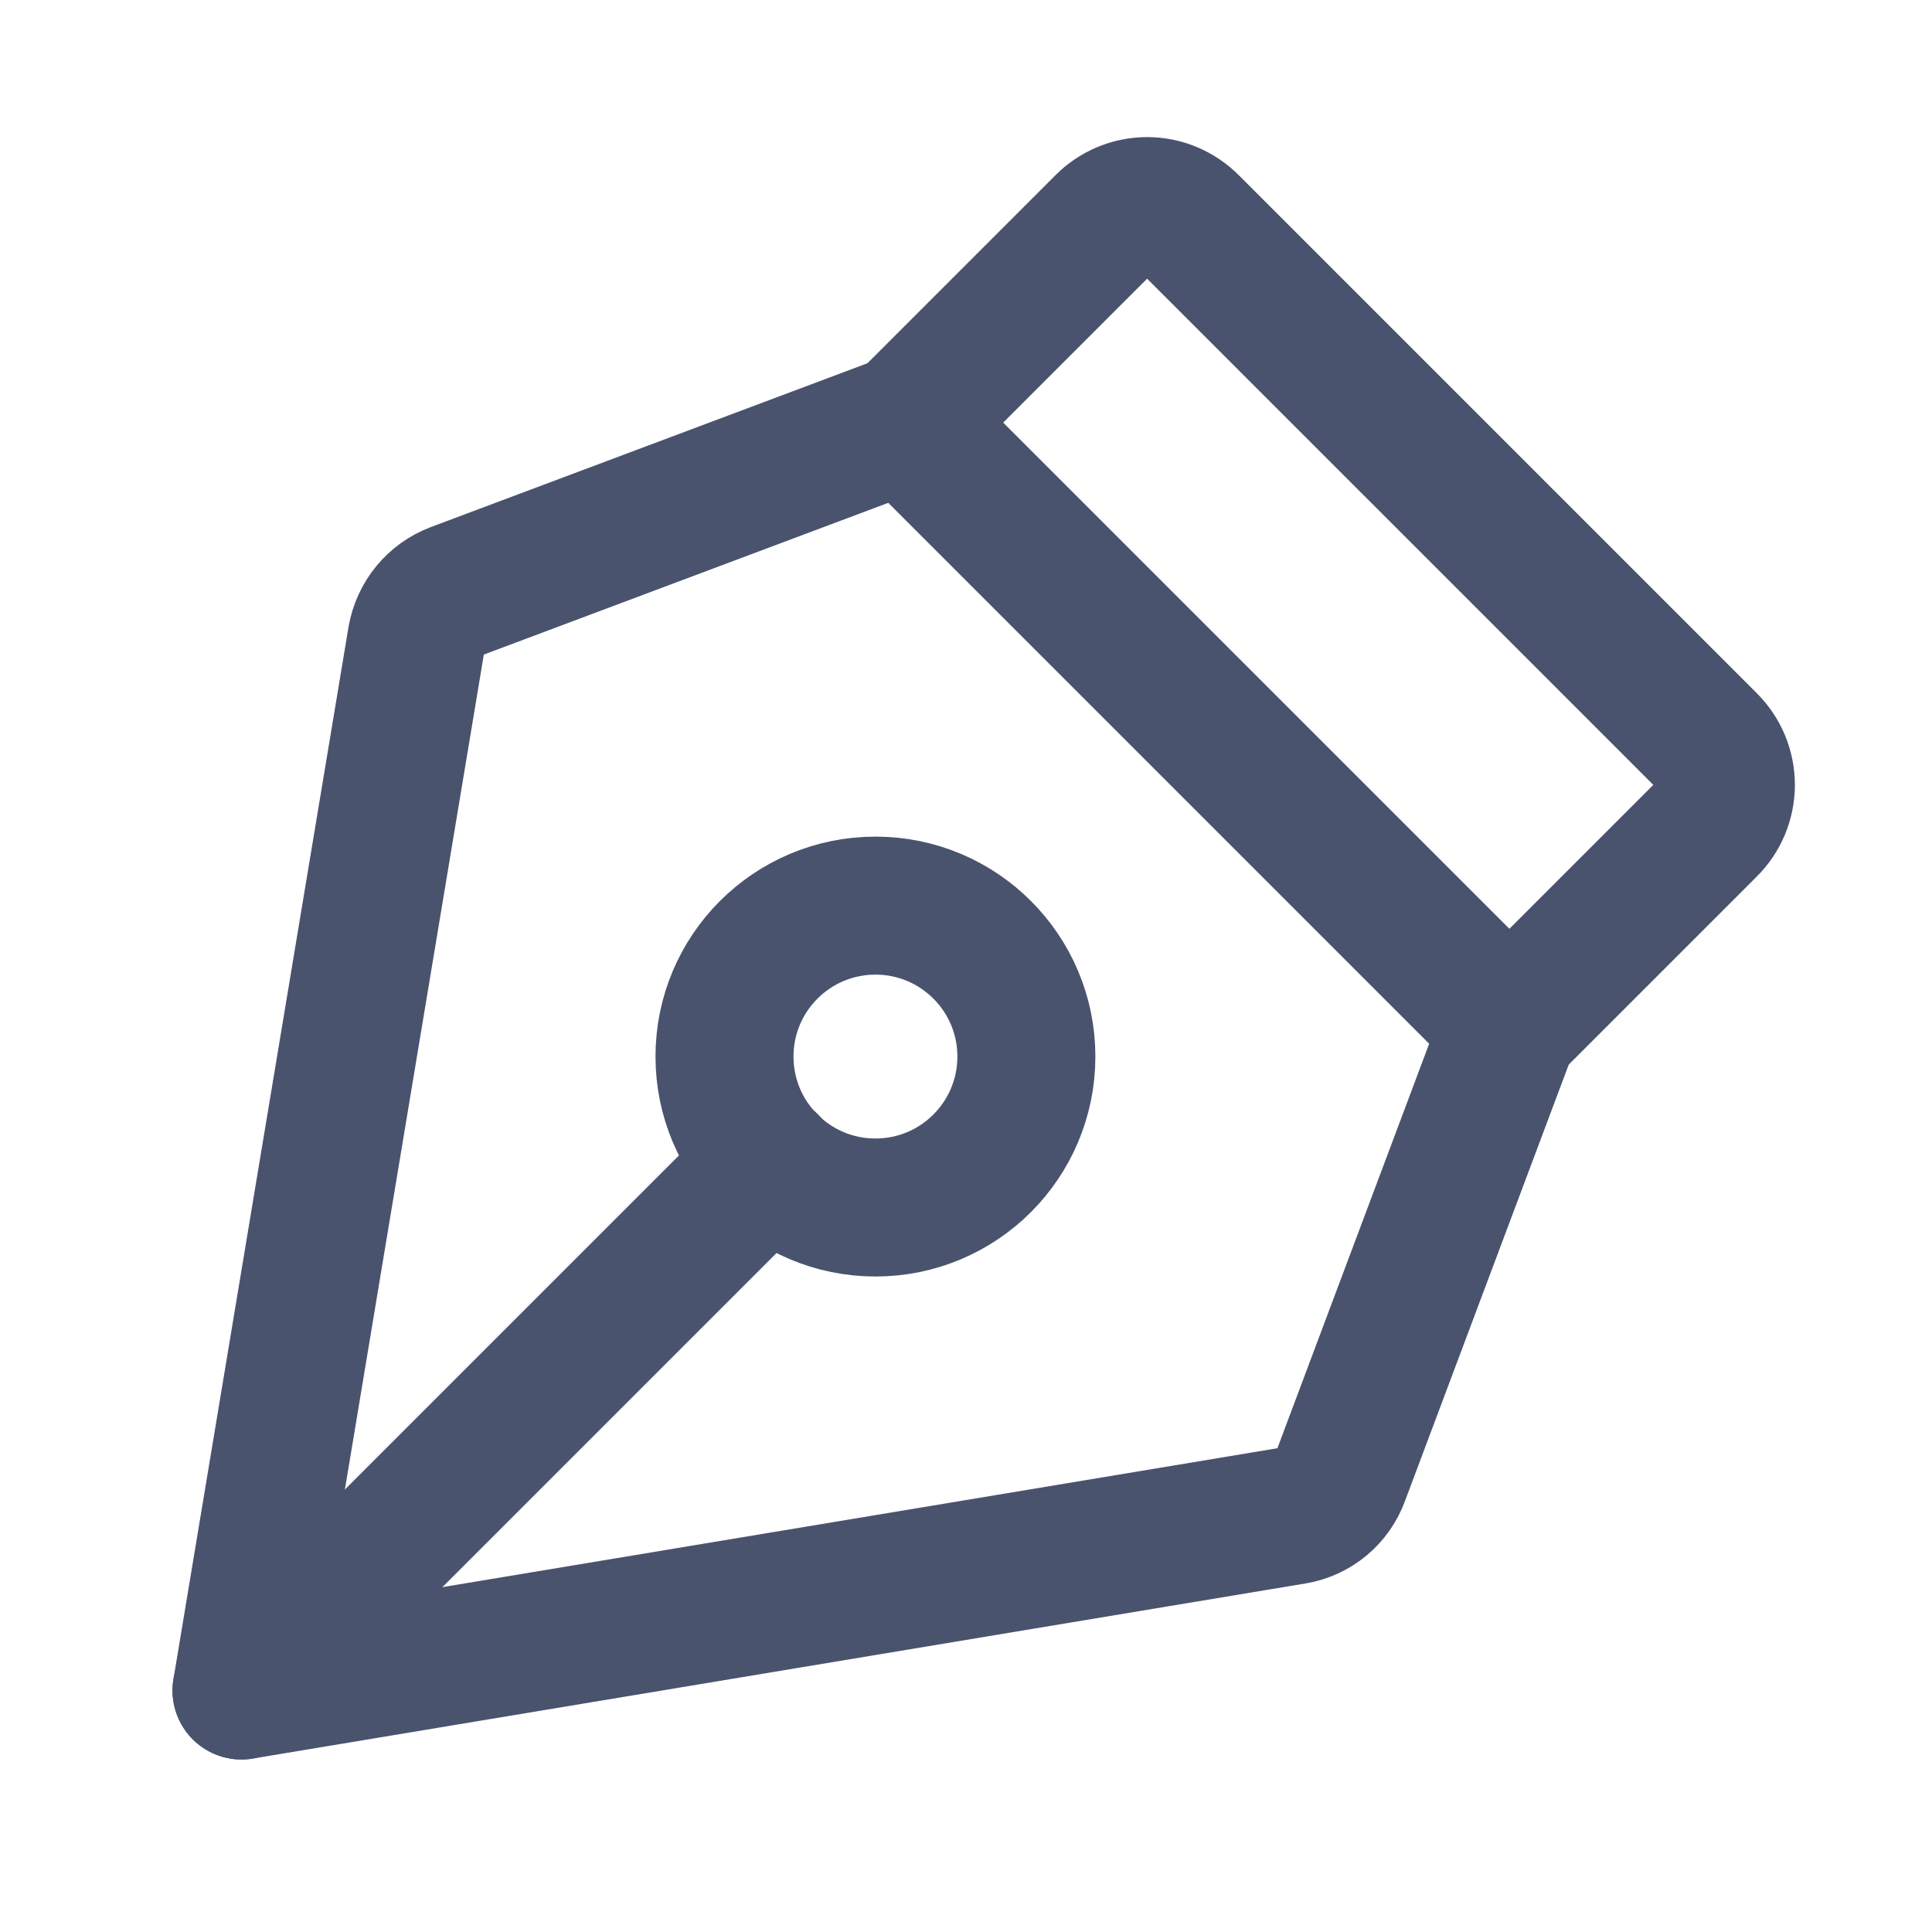 <svg width="28" height="28" viewBox="0 0 28 28" fill="none" xmlns="http://www.w3.org/2000/svg">
<path d="M12.688 17.5C13.896 17.5 14.875 16.521 14.875 15.312C14.875 14.104 13.896 13.125 12.688 13.125C11.479 13.125 10.5 14.104 10.5 15.312C10.5 16.521 11.479 17.5 12.688 17.5Z" stroke="#49536E" stroke-width="2" stroke-linecap="round" stroke-linejoin="round"/>
<path d="M3.5 24.5L11.145 16.855" stroke="#49536E" stroke-width="2" stroke-linecap="round" stroke-linejoin="round"/>
<path d="M3.5 24.5L18.758 21.962C18.908 21.937 19.049 21.872 19.167 21.774C19.284 21.676 19.373 21.548 19.425 21.405L21.875 14.875L13.125 6.125L6.595 8.575C6.451 8.63 6.324 8.721 6.226 8.84C6.129 8.959 6.064 9.101 6.037 9.253L3.5 24.5Z" stroke="#49536E" stroke-width="2" stroke-linecap="round" stroke-linejoin="round"/>
<path d="M21.875 14.875L24.752 11.998C24.834 11.917 24.9 11.82 24.945 11.713C24.989 11.606 25.013 11.491 25.013 11.375C25.013 11.259 24.989 11.144 24.945 11.037C24.9 10.93 24.834 10.833 24.752 10.752L17.248 3.248C17.167 3.166 17.07 3.1 16.963 3.055C16.856 3.01 16.741 2.987 16.625 2.987C16.509 2.987 16.394 3.01 16.287 3.055C16.18 3.1 16.083 3.166 16.002 3.248L13.125 6.125" stroke="#49536E" stroke-width="2" stroke-linecap="round" stroke-linejoin="round"/>
</svg>
